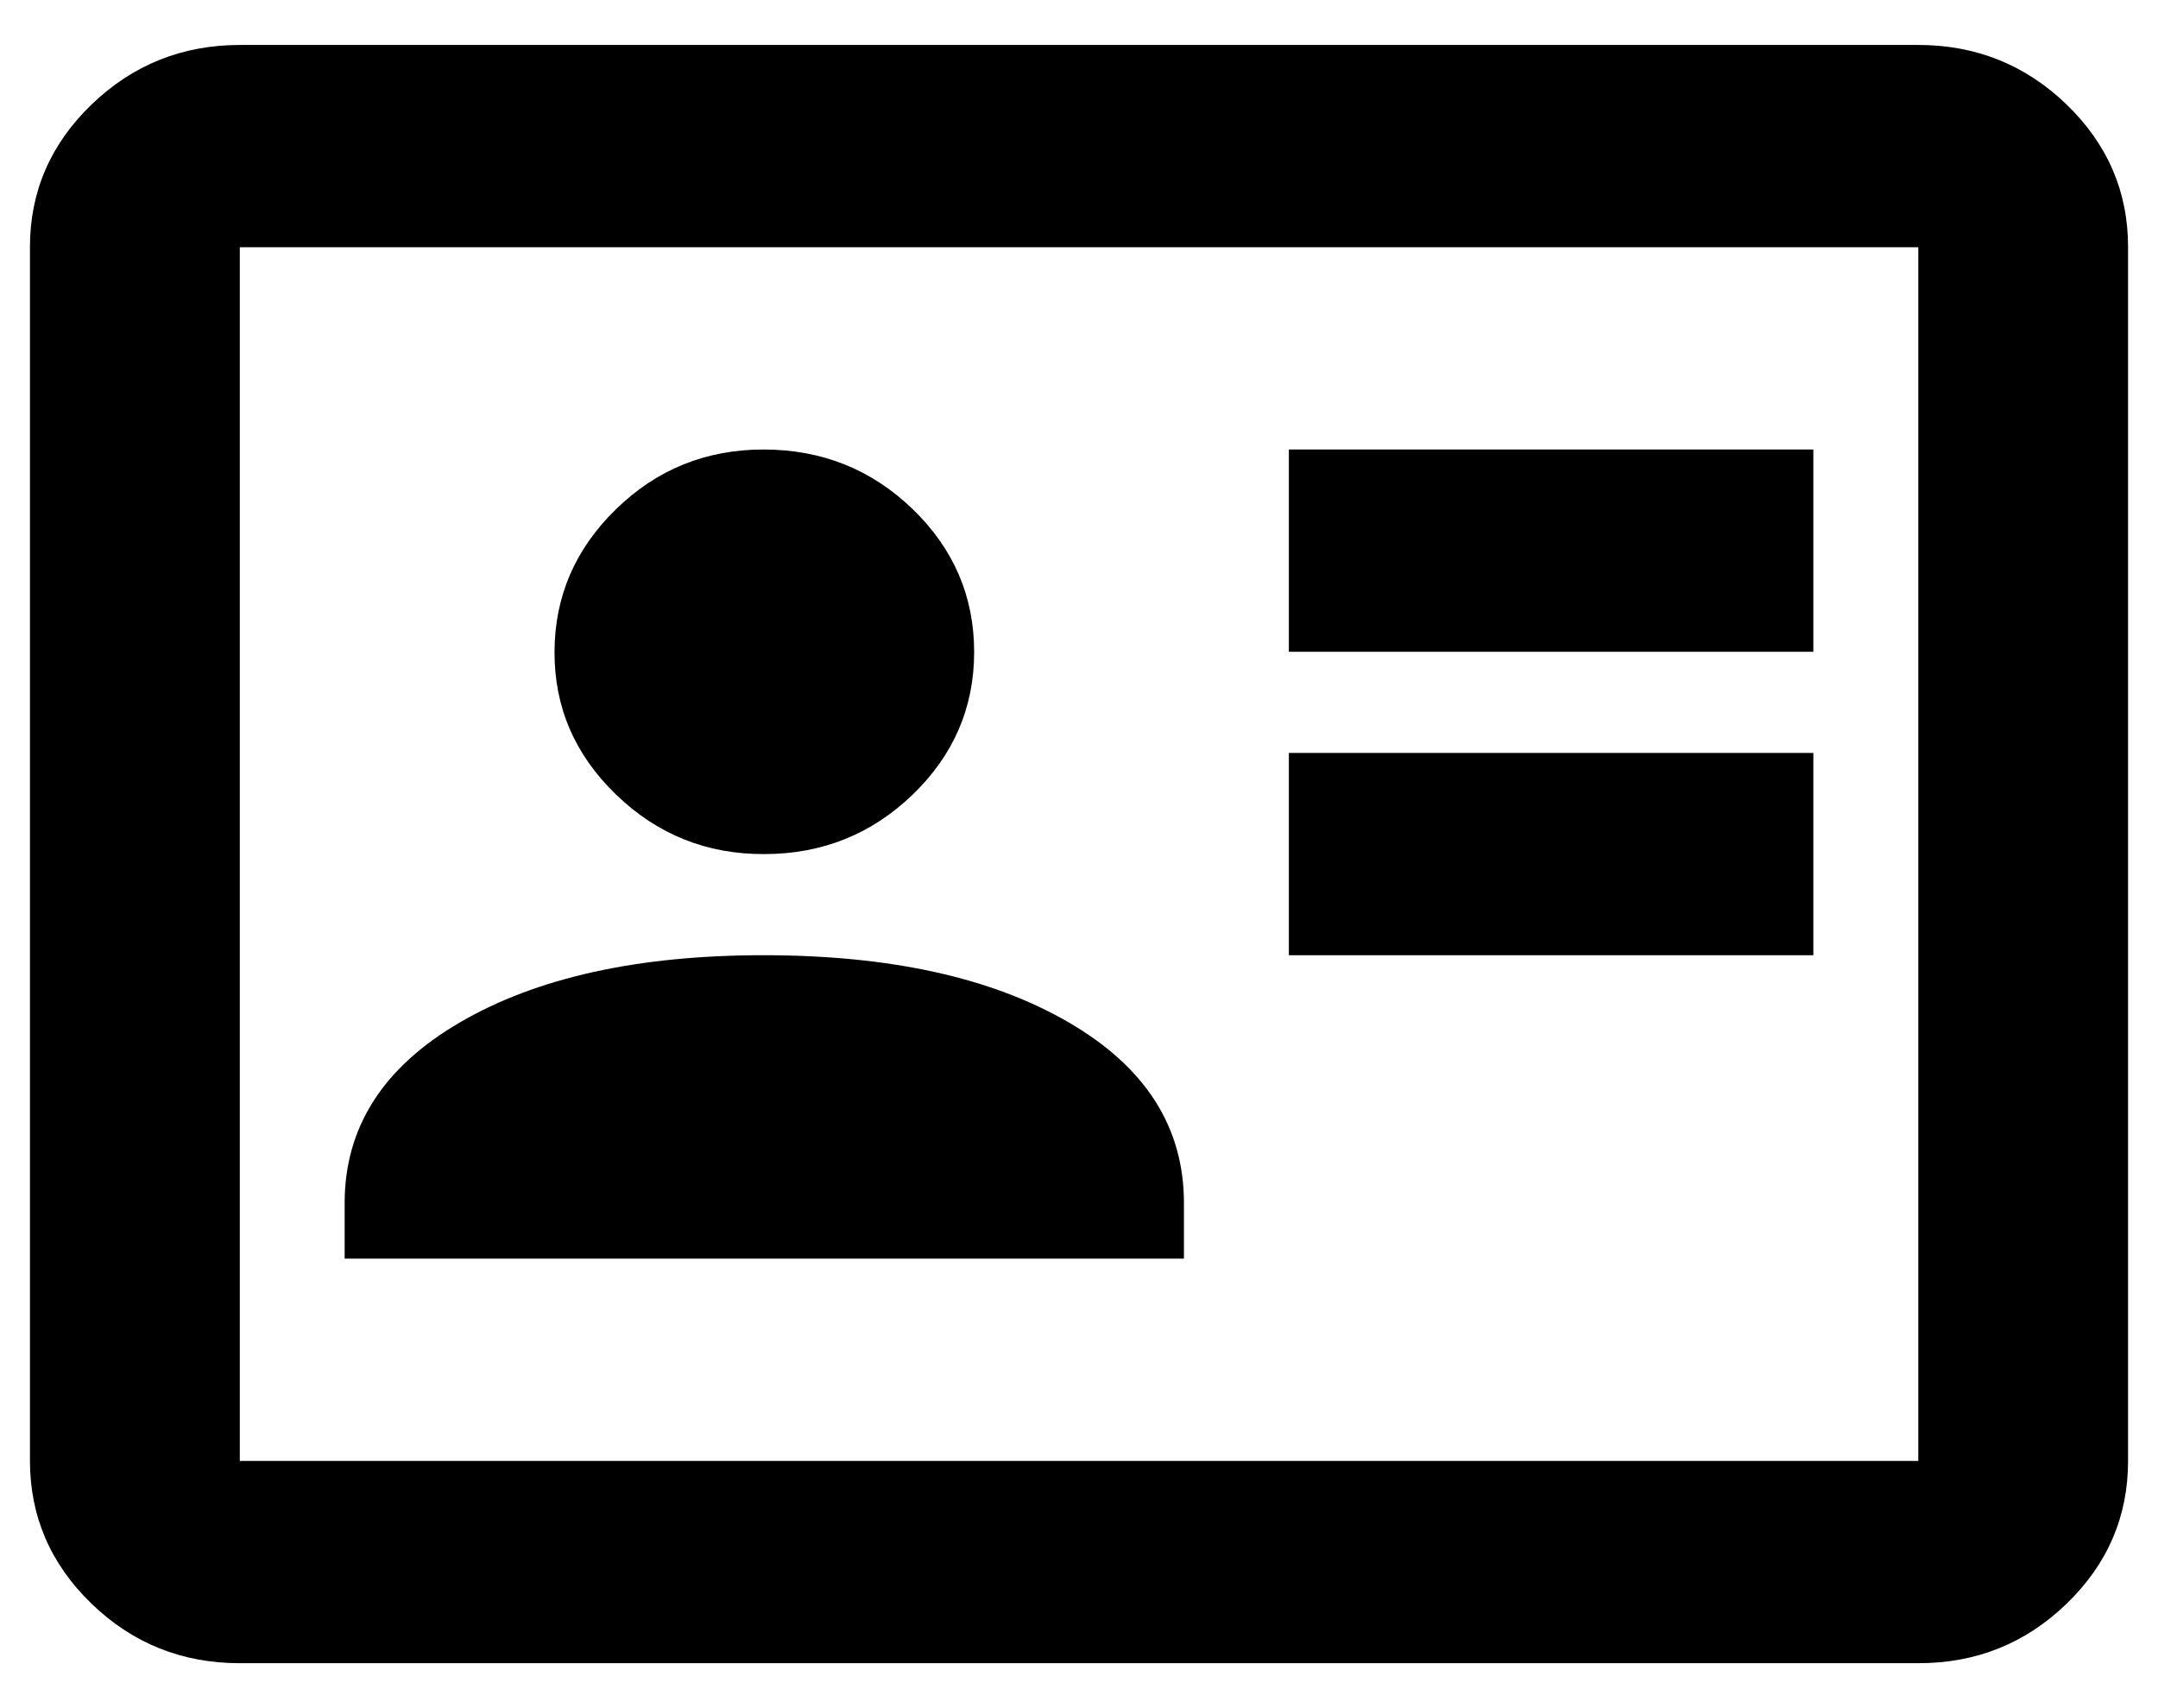 <svg width="24" height="19" viewBox="0 0 24 19" fill="none" xmlns="http://www.w3.org/2000/svg">
<path d="M14.334 10.625H20.167V8.375H14.334V10.625ZM14.334 7.25H20.167V5H14.334V7.25ZM3.833 14H13.167V13.381C13.167 12.537 12.739 11.867 11.883 11.371C11.028 10.874 9.9 10.626 8.5 10.625C7.1 10.624 5.972 10.873 5.117 11.371C4.261 11.869 3.833 12.539 3.833 13.381V14ZM8.5 9.5C9.142 9.5 9.691 9.28 10.149 8.84C10.606 8.399 10.834 7.87 10.834 7.25C10.833 6.63 10.604 6.101 10.149 5.662C9.693 5.222 9.143 5.002 8.5 5C7.857 4.998 7.308 5.219 6.853 5.662C6.398 6.104 6.169 6.633 6.167 7.25C6.165 7.867 6.393 8.396 6.853 8.84C7.312 9.283 7.862 9.503 8.5 9.5ZM2.667 18.5C2.025 18.5 1.476 18.28 1.02 17.84C0.563 17.399 0.334 16.869 0.333 16.25V2.75C0.333 2.131 0.562 1.602 1.02 1.161C1.477 0.721 2.026 0.501 2.667 0.5H21.334C21.975 0.5 22.525 0.721 22.982 1.161C23.439 1.603 23.668 2.132 23.667 2.75V16.25C23.667 16.869 23.439 17.399 22.982 17.84C22.525 18.281 21.976 18.501 21.334 18.5H2.667ZM2.667 16.25H21.334V2.75H2.667V16.25Z" fill="black"/>
</svg>
